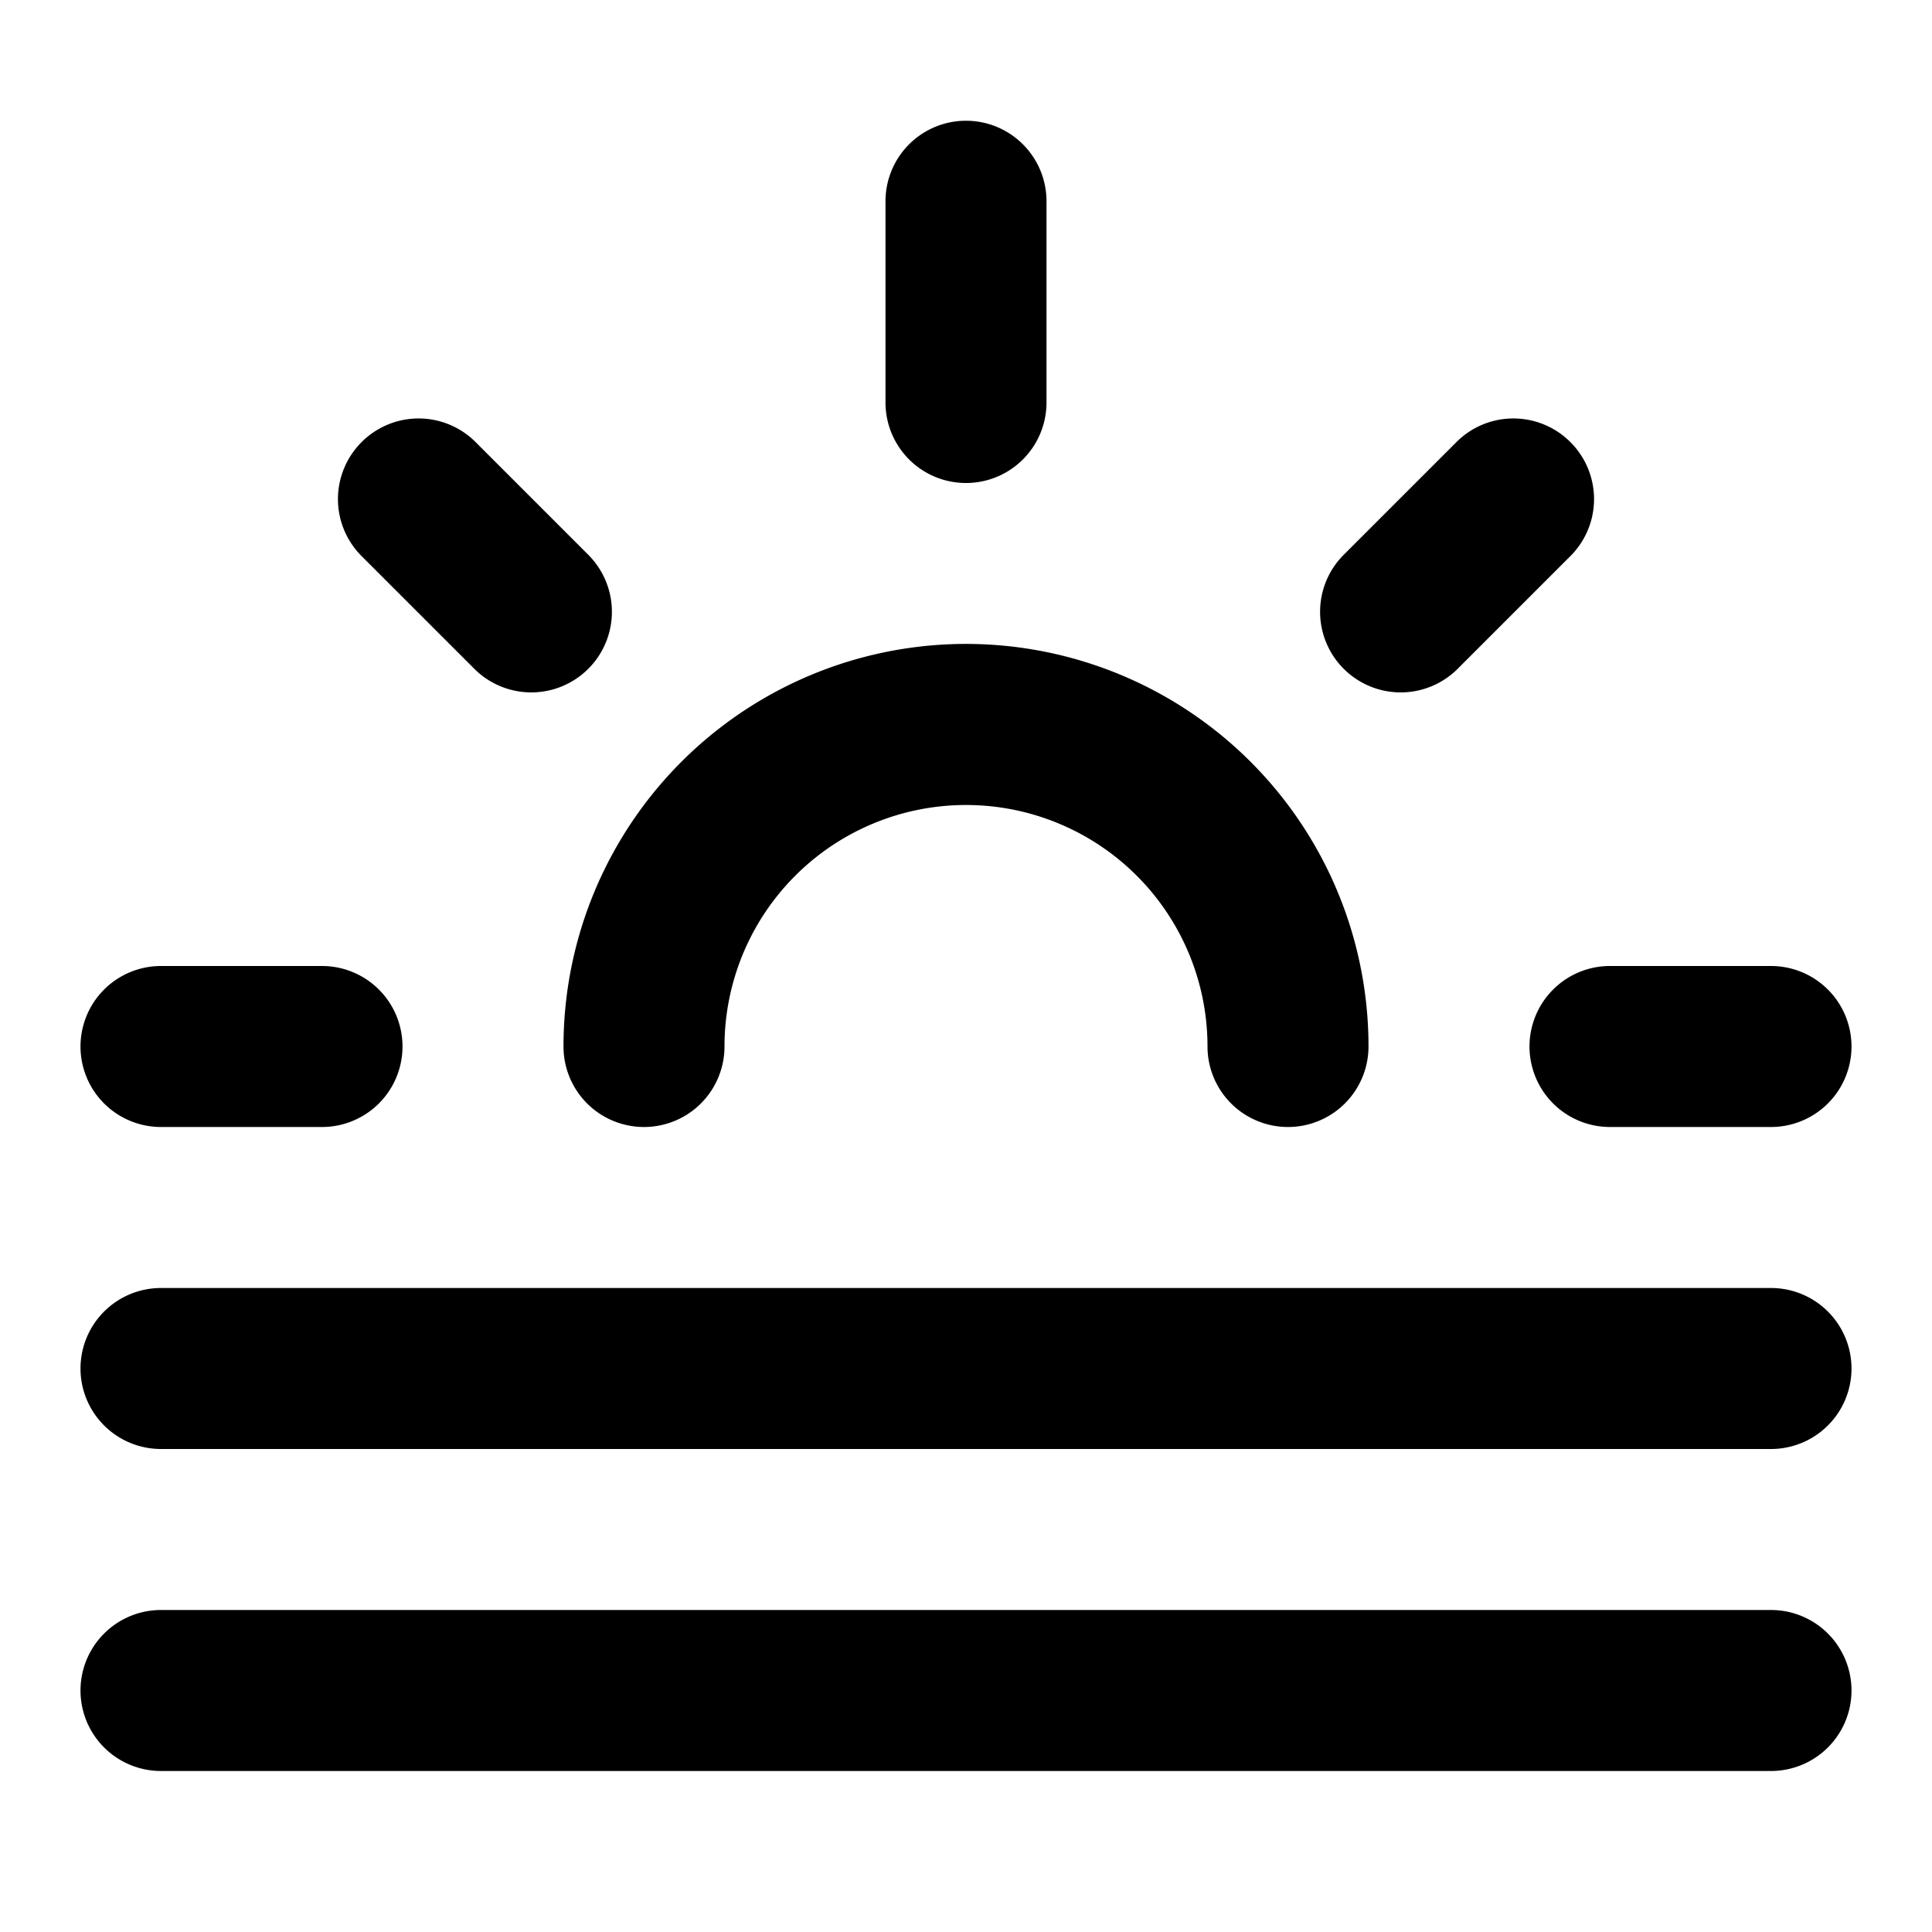 <svg aria-hidden="true" focusable="false" data-name="Haze" class="d-icon d-icon--haze" viewBox="0 0 12 12"><path fill="currentColor" fill-rule="evenodd" d="M2.246 2.746a.5.5 0 0 1 .708 0l.7.7a.5.5 0 1 1-.708.708l-.7-.7a.5.5 0 0 1 0-.708ZM.5 6.5A.5.5 0 0 1 1 6h1a.5.5 0 0 1 0 1H1a.5.5 0 0 1-.5-.5Zm9 0A.5.5 0 0 1 10 6h1a.5.5 0 0 1 0 1h-1a.5.5 0 0 1-.5-.5Zm.254-3.754a.5.5 0 0 1 0 .708l-.7.7a.5.5 0 1 1-.708-.708l.7-.7a.5.5 0 0 1 .708 0ZM.5 8.5A.5.5 0 0 1 1 8h10a.5.5 0 0 1 0 1H1a.5.5 0 0 1-.5-.5Zm0 2A.5.5 0 0 1 1 10h10a.5.5 0 0 1 0 1H1a.5.5 0 0 1-.5-.5Zm3.732-5.768A2.5 2.5 0 0 1 8.5 6.5a.5.5 0 0 1-1 0 1.5 1.5 0 0 0-3 0 .5.5 0 0 1-1 0 2.5 2.5 0 0 1 .732-1.768ZM6 .75a.5.5 0 0 1 .5.5V2.5a.5.5 0 0 1-1 0V1.25a.5.5 0 0 1 .5-.5Z" clip-rule="evenodd"/></svg>